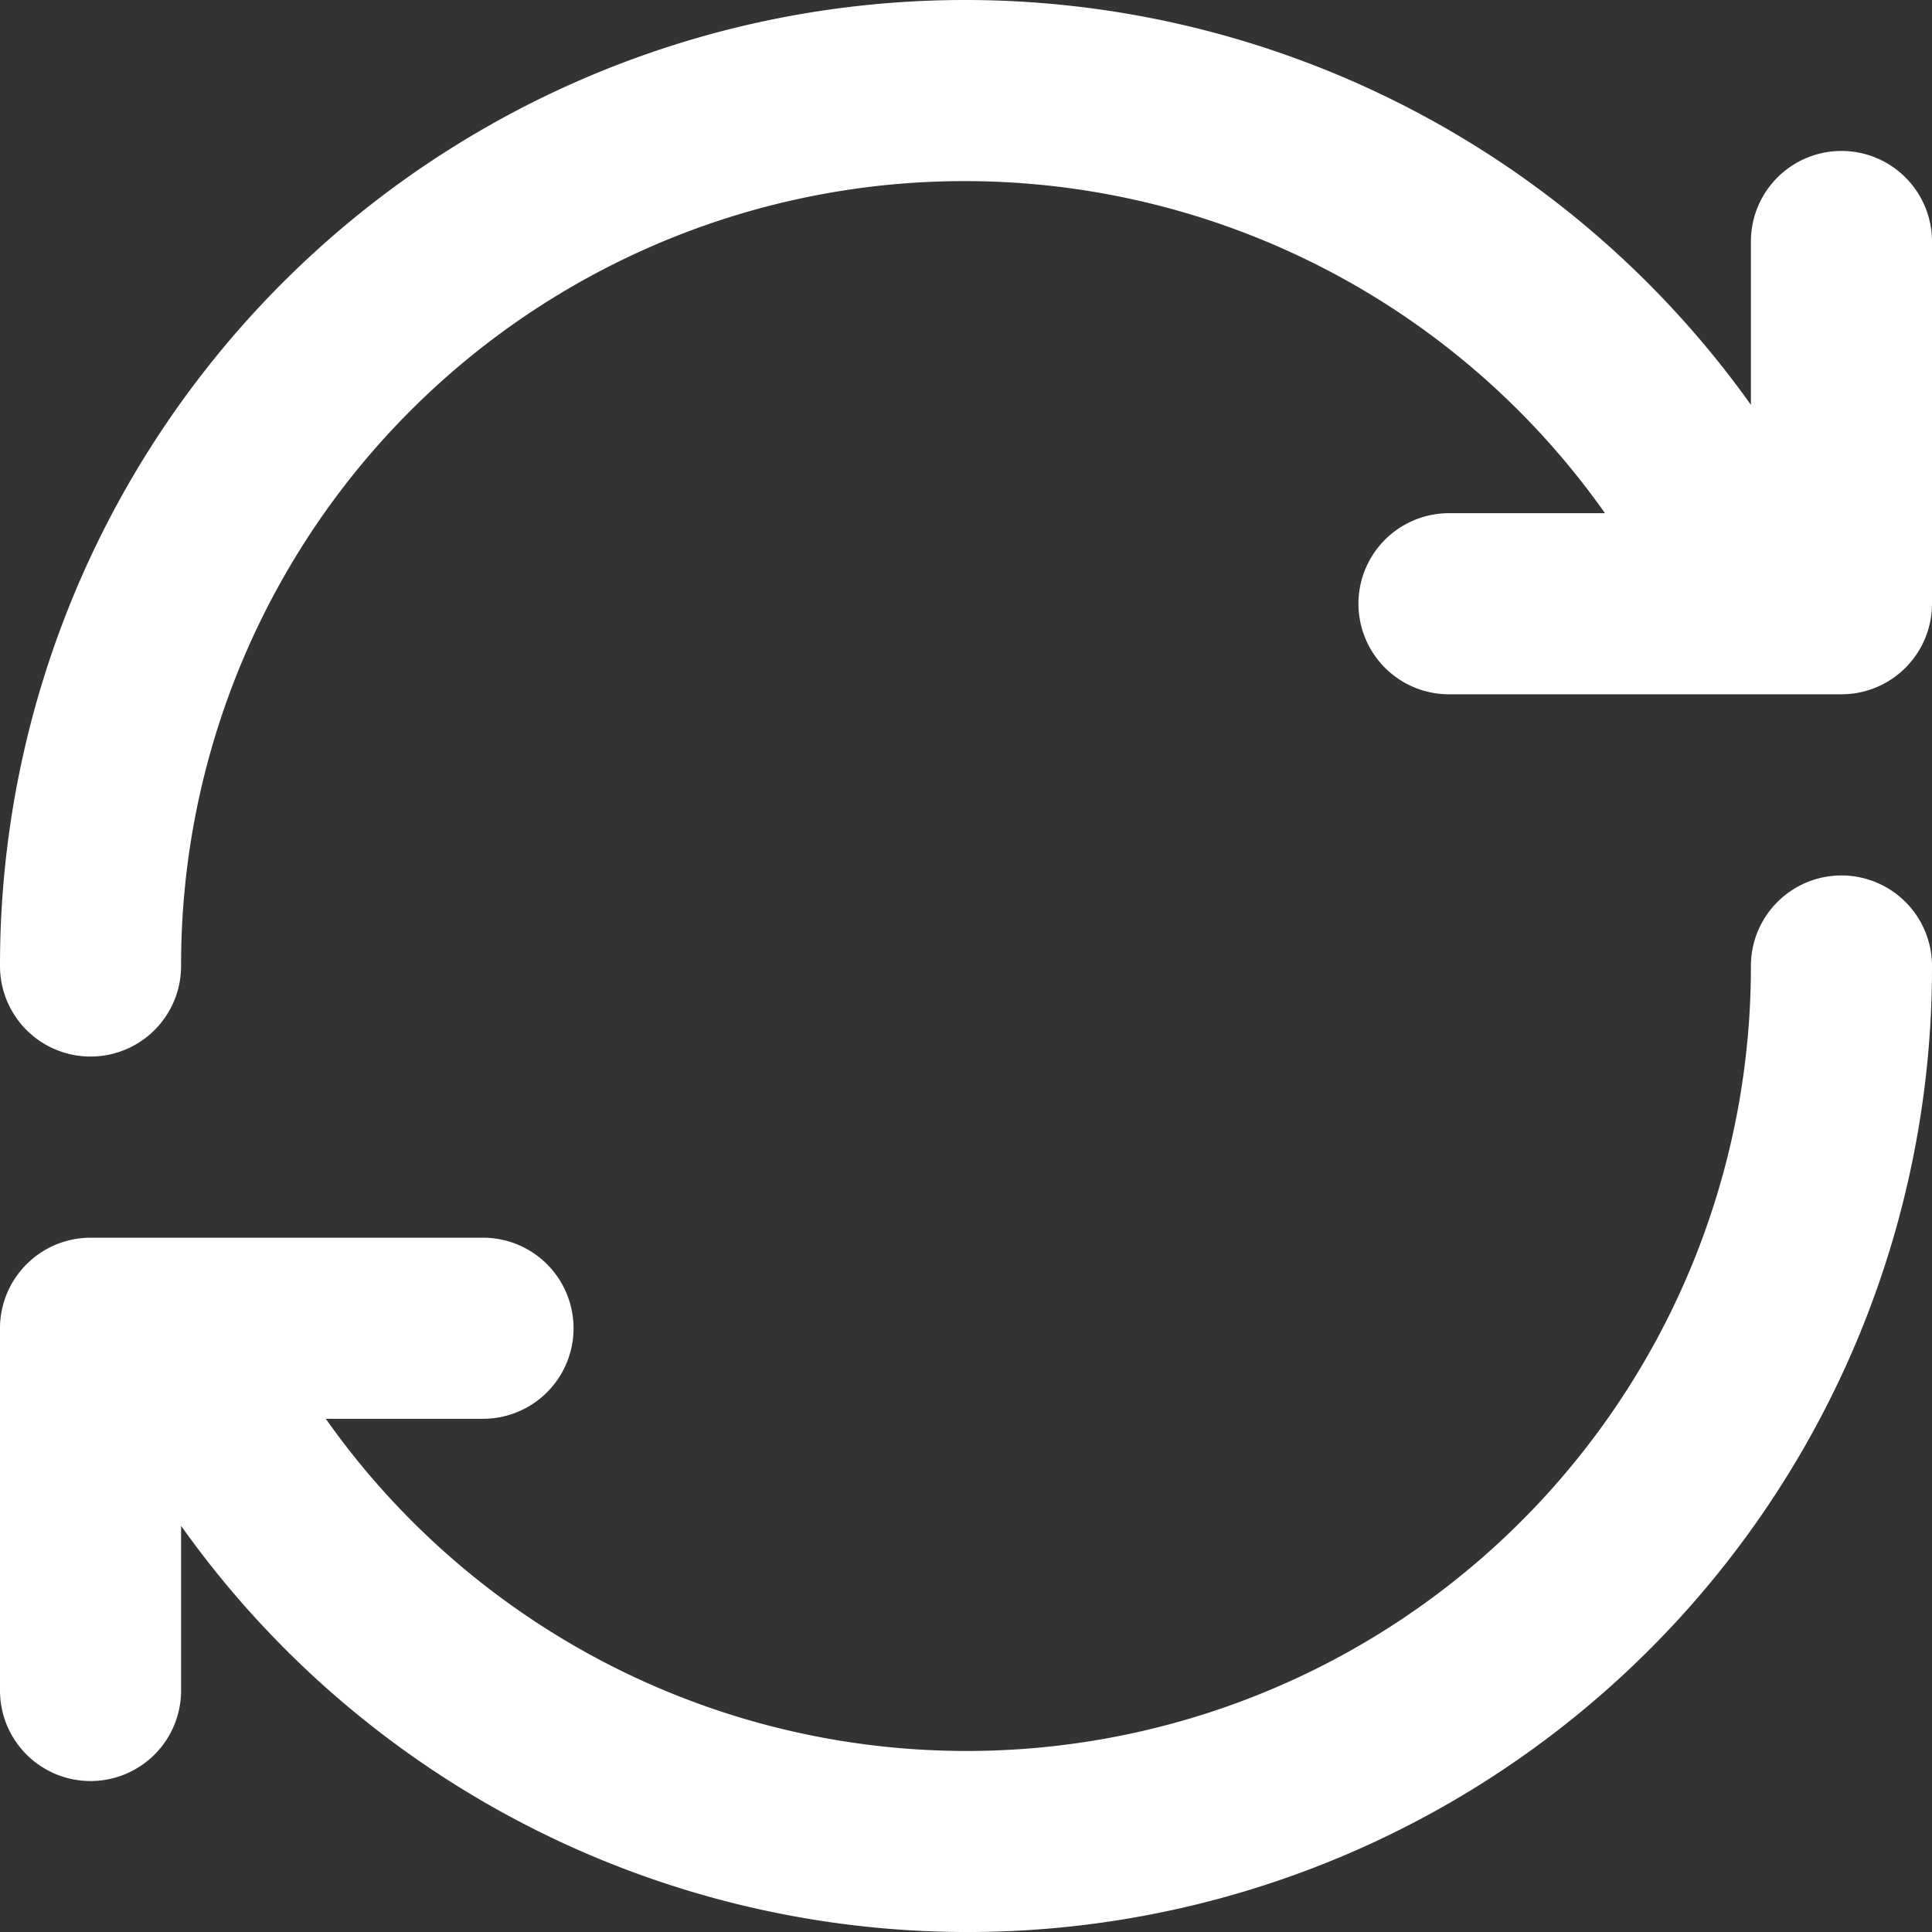 <svg xmlns="http://www.w3.org/2000/svg" width="30" height="30" viewBox="0 0 30 30">
  <rect x="0" y="0" width="30" height="30" fill="#333333" stroke="none"/>
<defs>
    <style>
      .cls-1 {
        fill: #fff;
        fill-rule: evenodd;
      }
    </style>
  </defs>
  <path id="形状_1" data-name="形状 1" class="cls-1" d="M616.594,156.781H610.5a1.406,1.406,0,1,1,0-2.812h2.422A12.166,12.166,0,0,0,590.812,161,1.406,1.406,0,0,1,588,161h0a14.986,14.986,0,0,1,27.188-8.714V149.75a1.406,1.406,0,1,1,2.812,0v5.625a1.407,1.407,0,0,1-1.406,1.406h0Zm-27.188,8.438H595.5a1.406,1.406,0,0,1,0,2.812h-2.441A12.178,12.178,0,0,0,615.188,161,1.406,1.406,0,1,1,618,161h0a14.976,14.976,0,0,1-27.188,8.693v2.557a1.406,1.406,0,0,1-2.812,0v-5.625a1.407,1.407,0,0,1,1.406-1.406h0Zm0,0" transform="translate(-588 -146)"/>
</svg>
